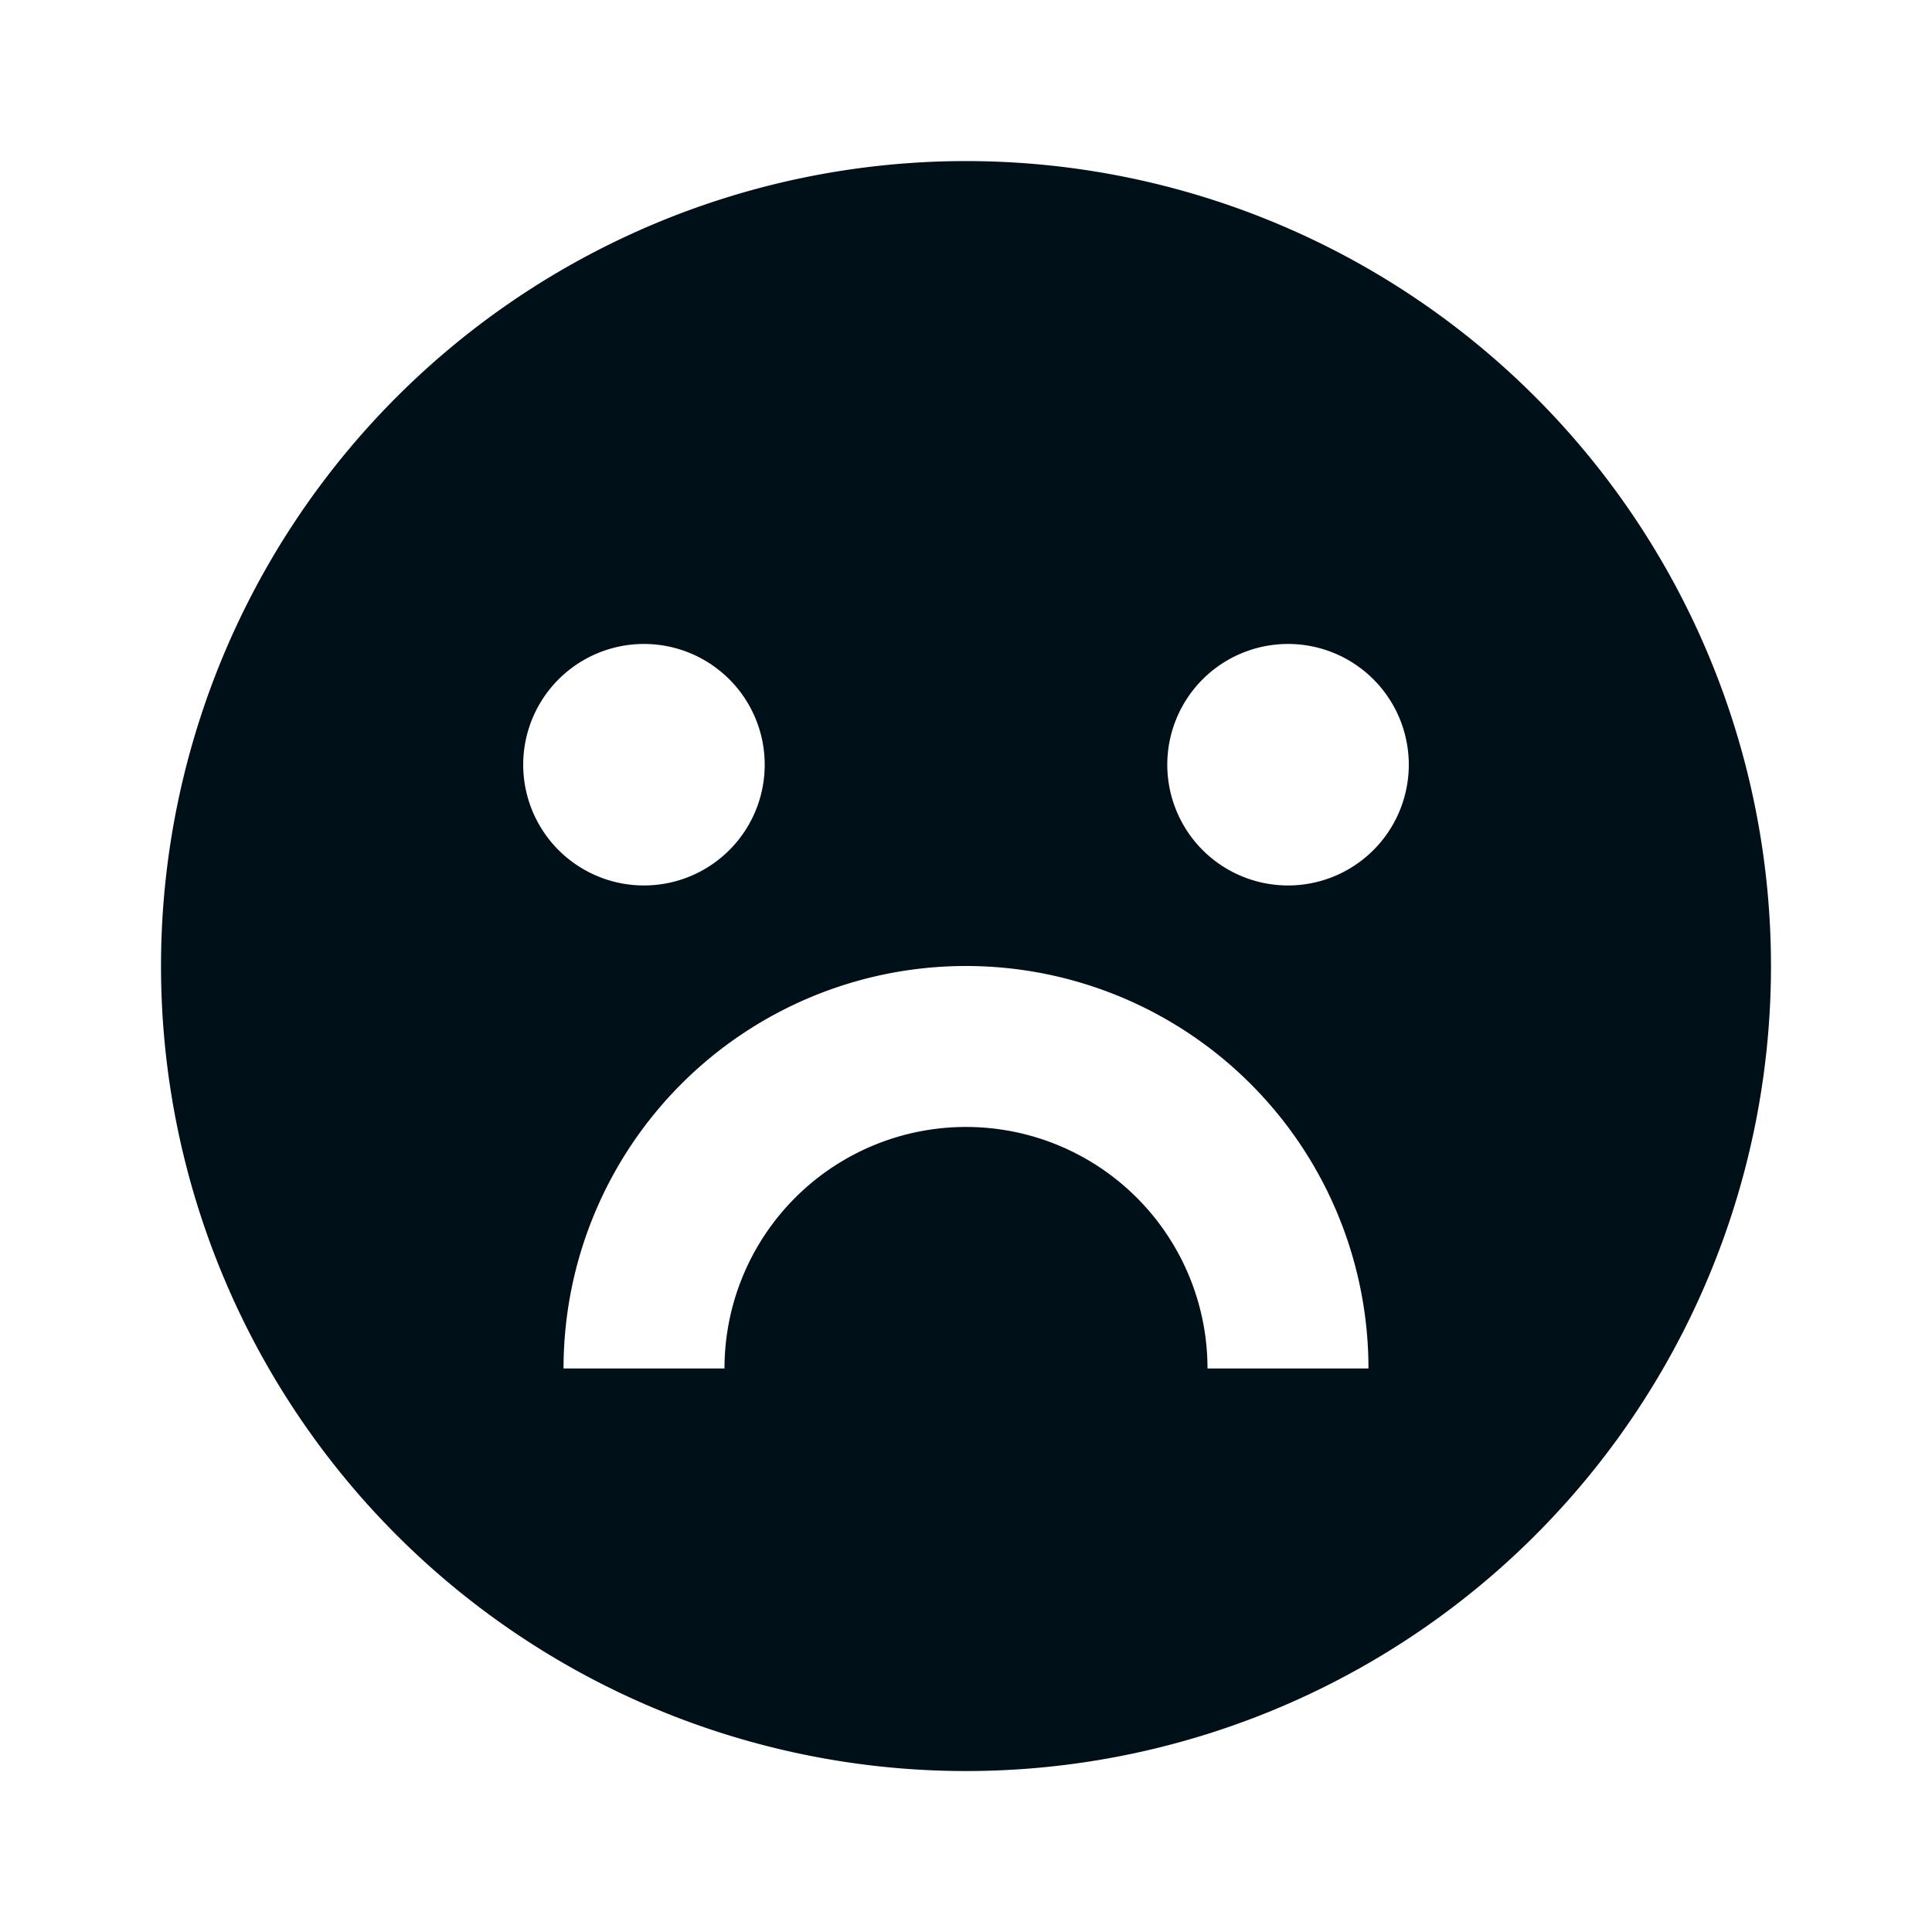 <svg width="16" height="16" fill="none" xmlns="http://www.w3.org/2000/svg"><path d="M8 14.667A6.666 6.666 0 1 1 8 1.334a6.666 6.666 0 0 1 0 13.333zm-3.333-3.334H6a2 2 0 0 1 4 0h1.333a3.333 3.333 0 0 0-6.666 0zm.666-4a1 1 0 1 0 0-2 1 1 0 0 0 0 2zm5.334 0a1 1 0 1 0 0-2 1 1 0 0 0 0 2z" fill="#001018"/></svg>